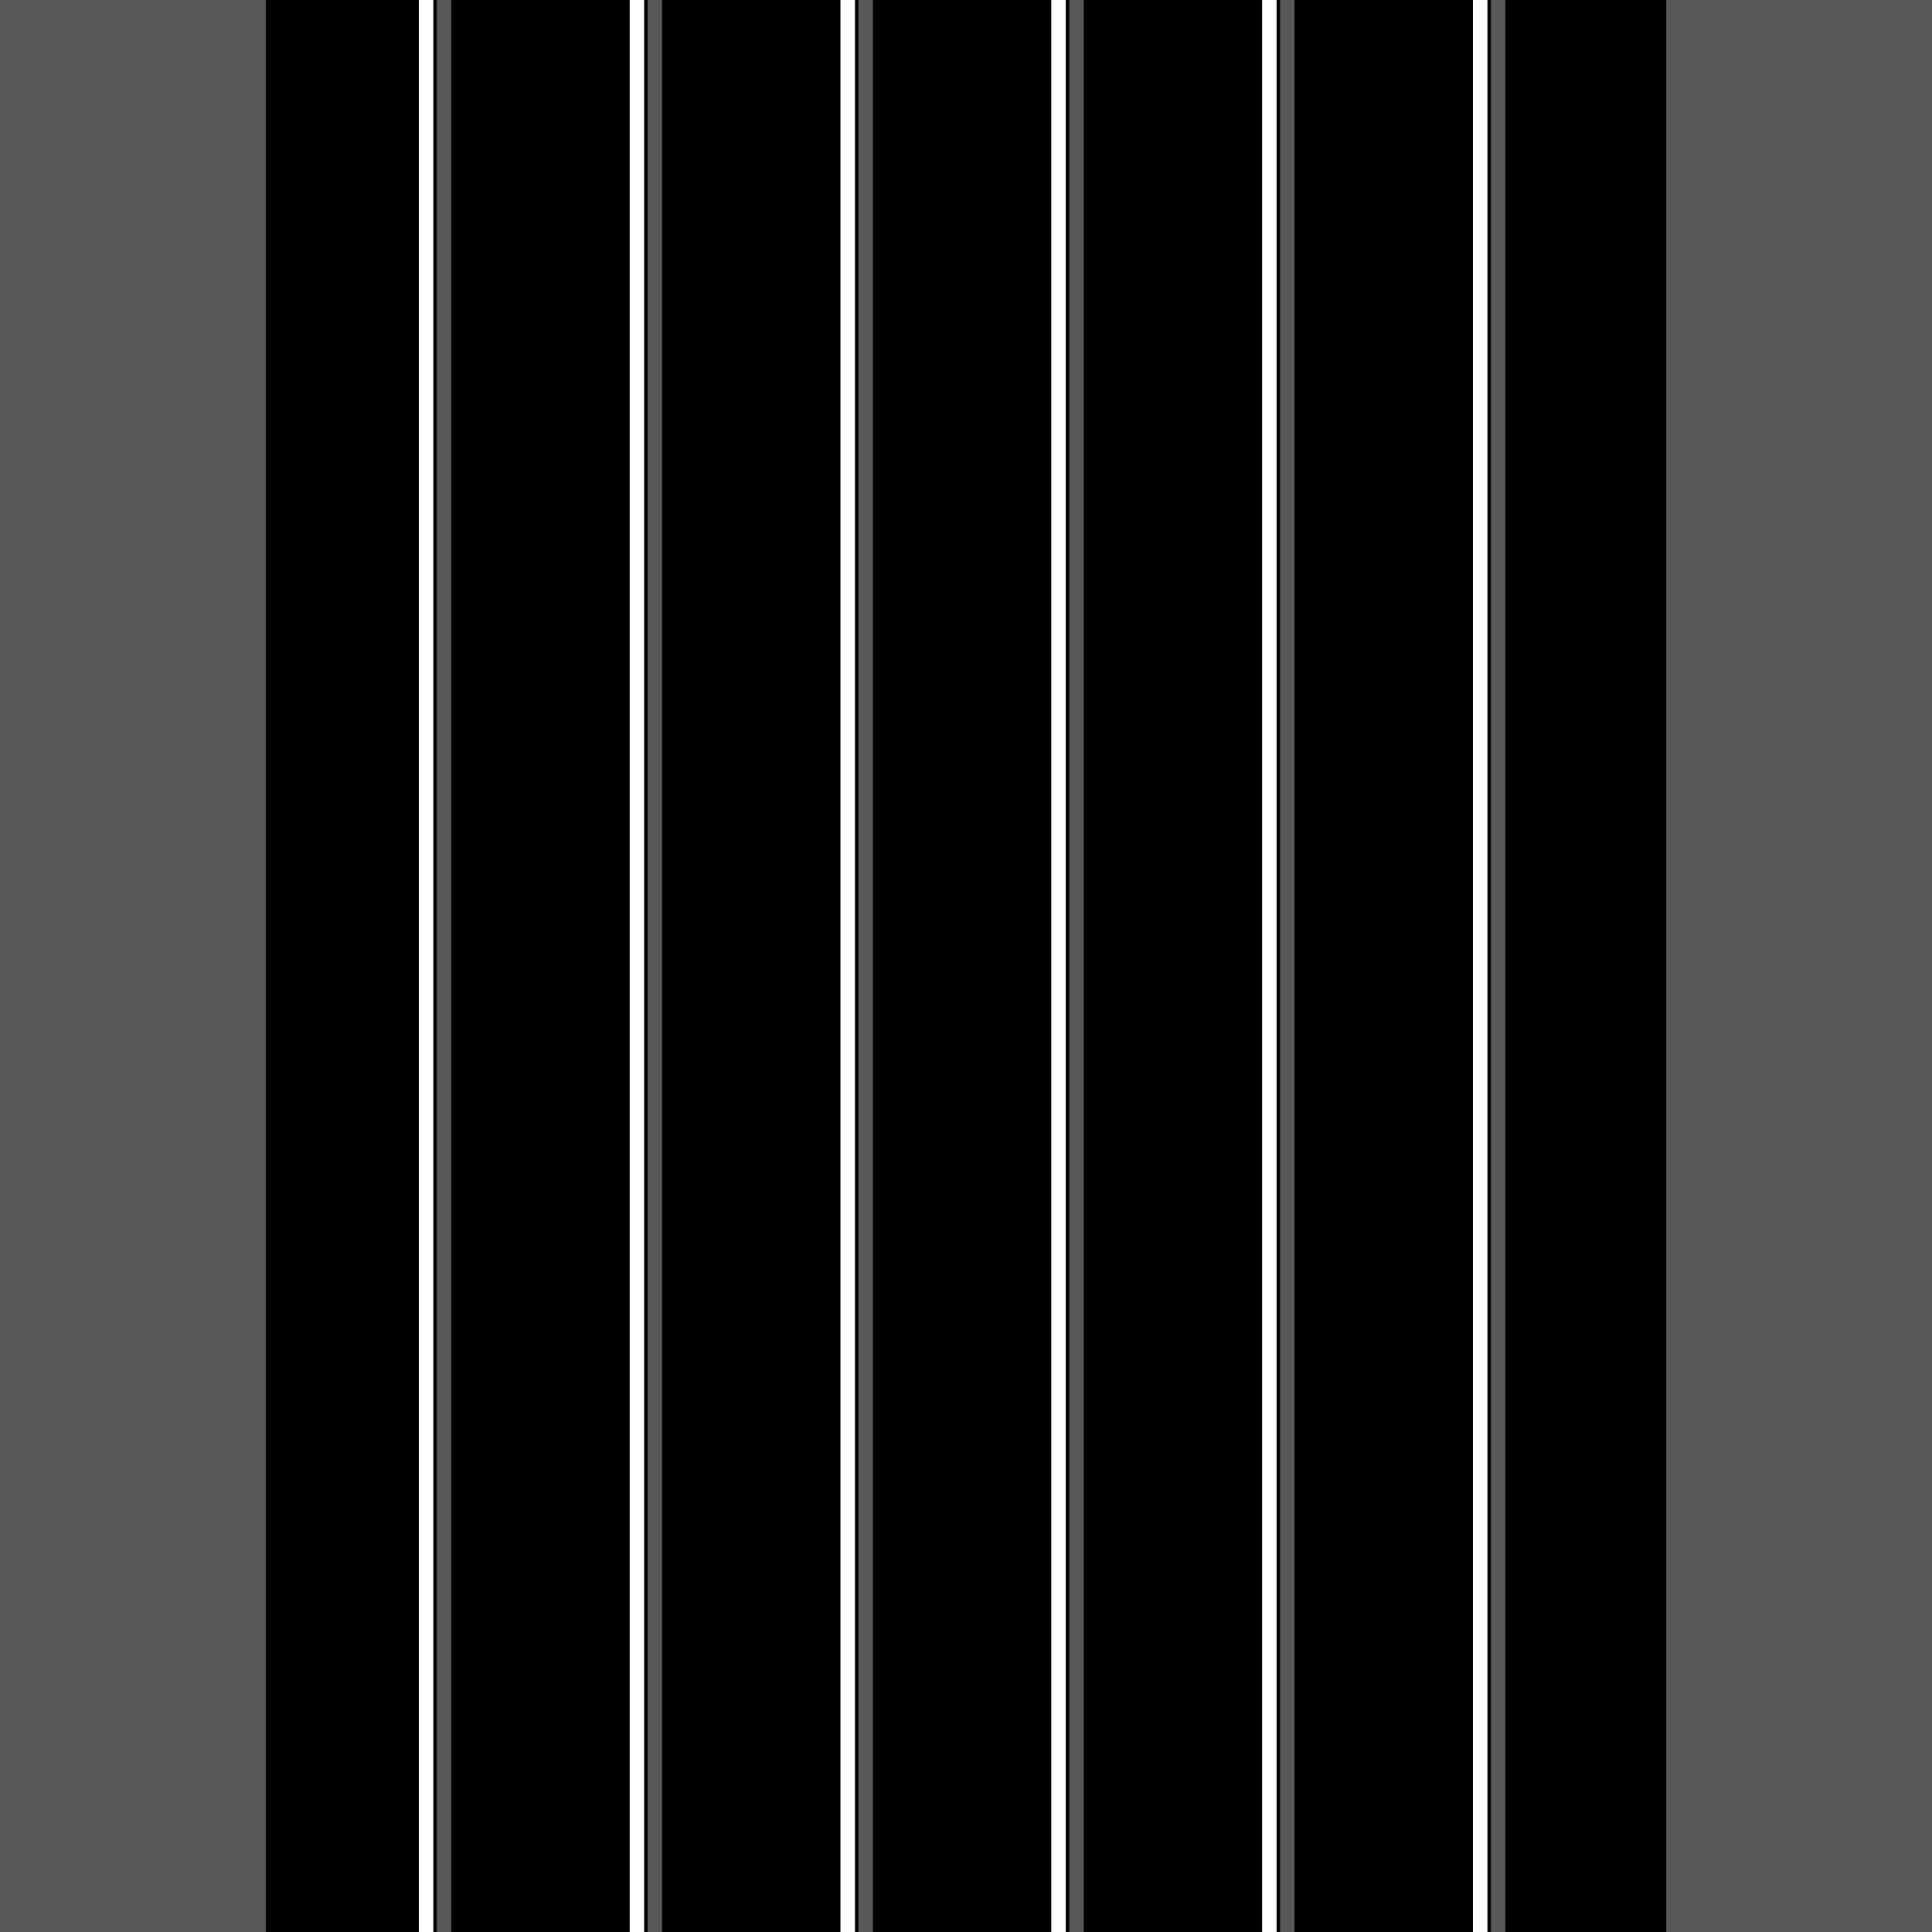 <svg xmlns="http://www.w3.org/2000/svg" viewBox="280.996 153.383 80 80"><path fill-rule="evenodd" clip-rule="evenodd" fill="#585858" d="M280.996 153.383h80v80h-80z"/><path fill-rule="evenodd" clip-rule="evenodd" d="M292.001 153.383h57.991v80h-57.991z"/><path fill="#FFF" d="M298.339 153.383h.601v80h-.601z"/><path fill="#585858" d="M299.081 153.383h.601v80h-.601z"/><path fill="#FFF" d="M307.068 153.383h.601v80h-.601zM315.798 153.383h.601v80h-.601zM324.527 153.383h.601v80h-.601zM333.257 153.383h.601v80h-.601zM341.987 153.383h.601v80h-.601z"/><path fill="#585858" d="M307.811 153.383h.601v80h-.601zM316.54 153.383h.601v80h-.601zM325.27 153.383h.601v80h-.601zM333.999 153.383h.601v80h-.601zM342.729 153.383h.601v80h-.601z"/><path fill-rule="evenodd" clip-rule="evenodd" d="M299.698 153.383h7.354v80h-7.354z"/></svg>